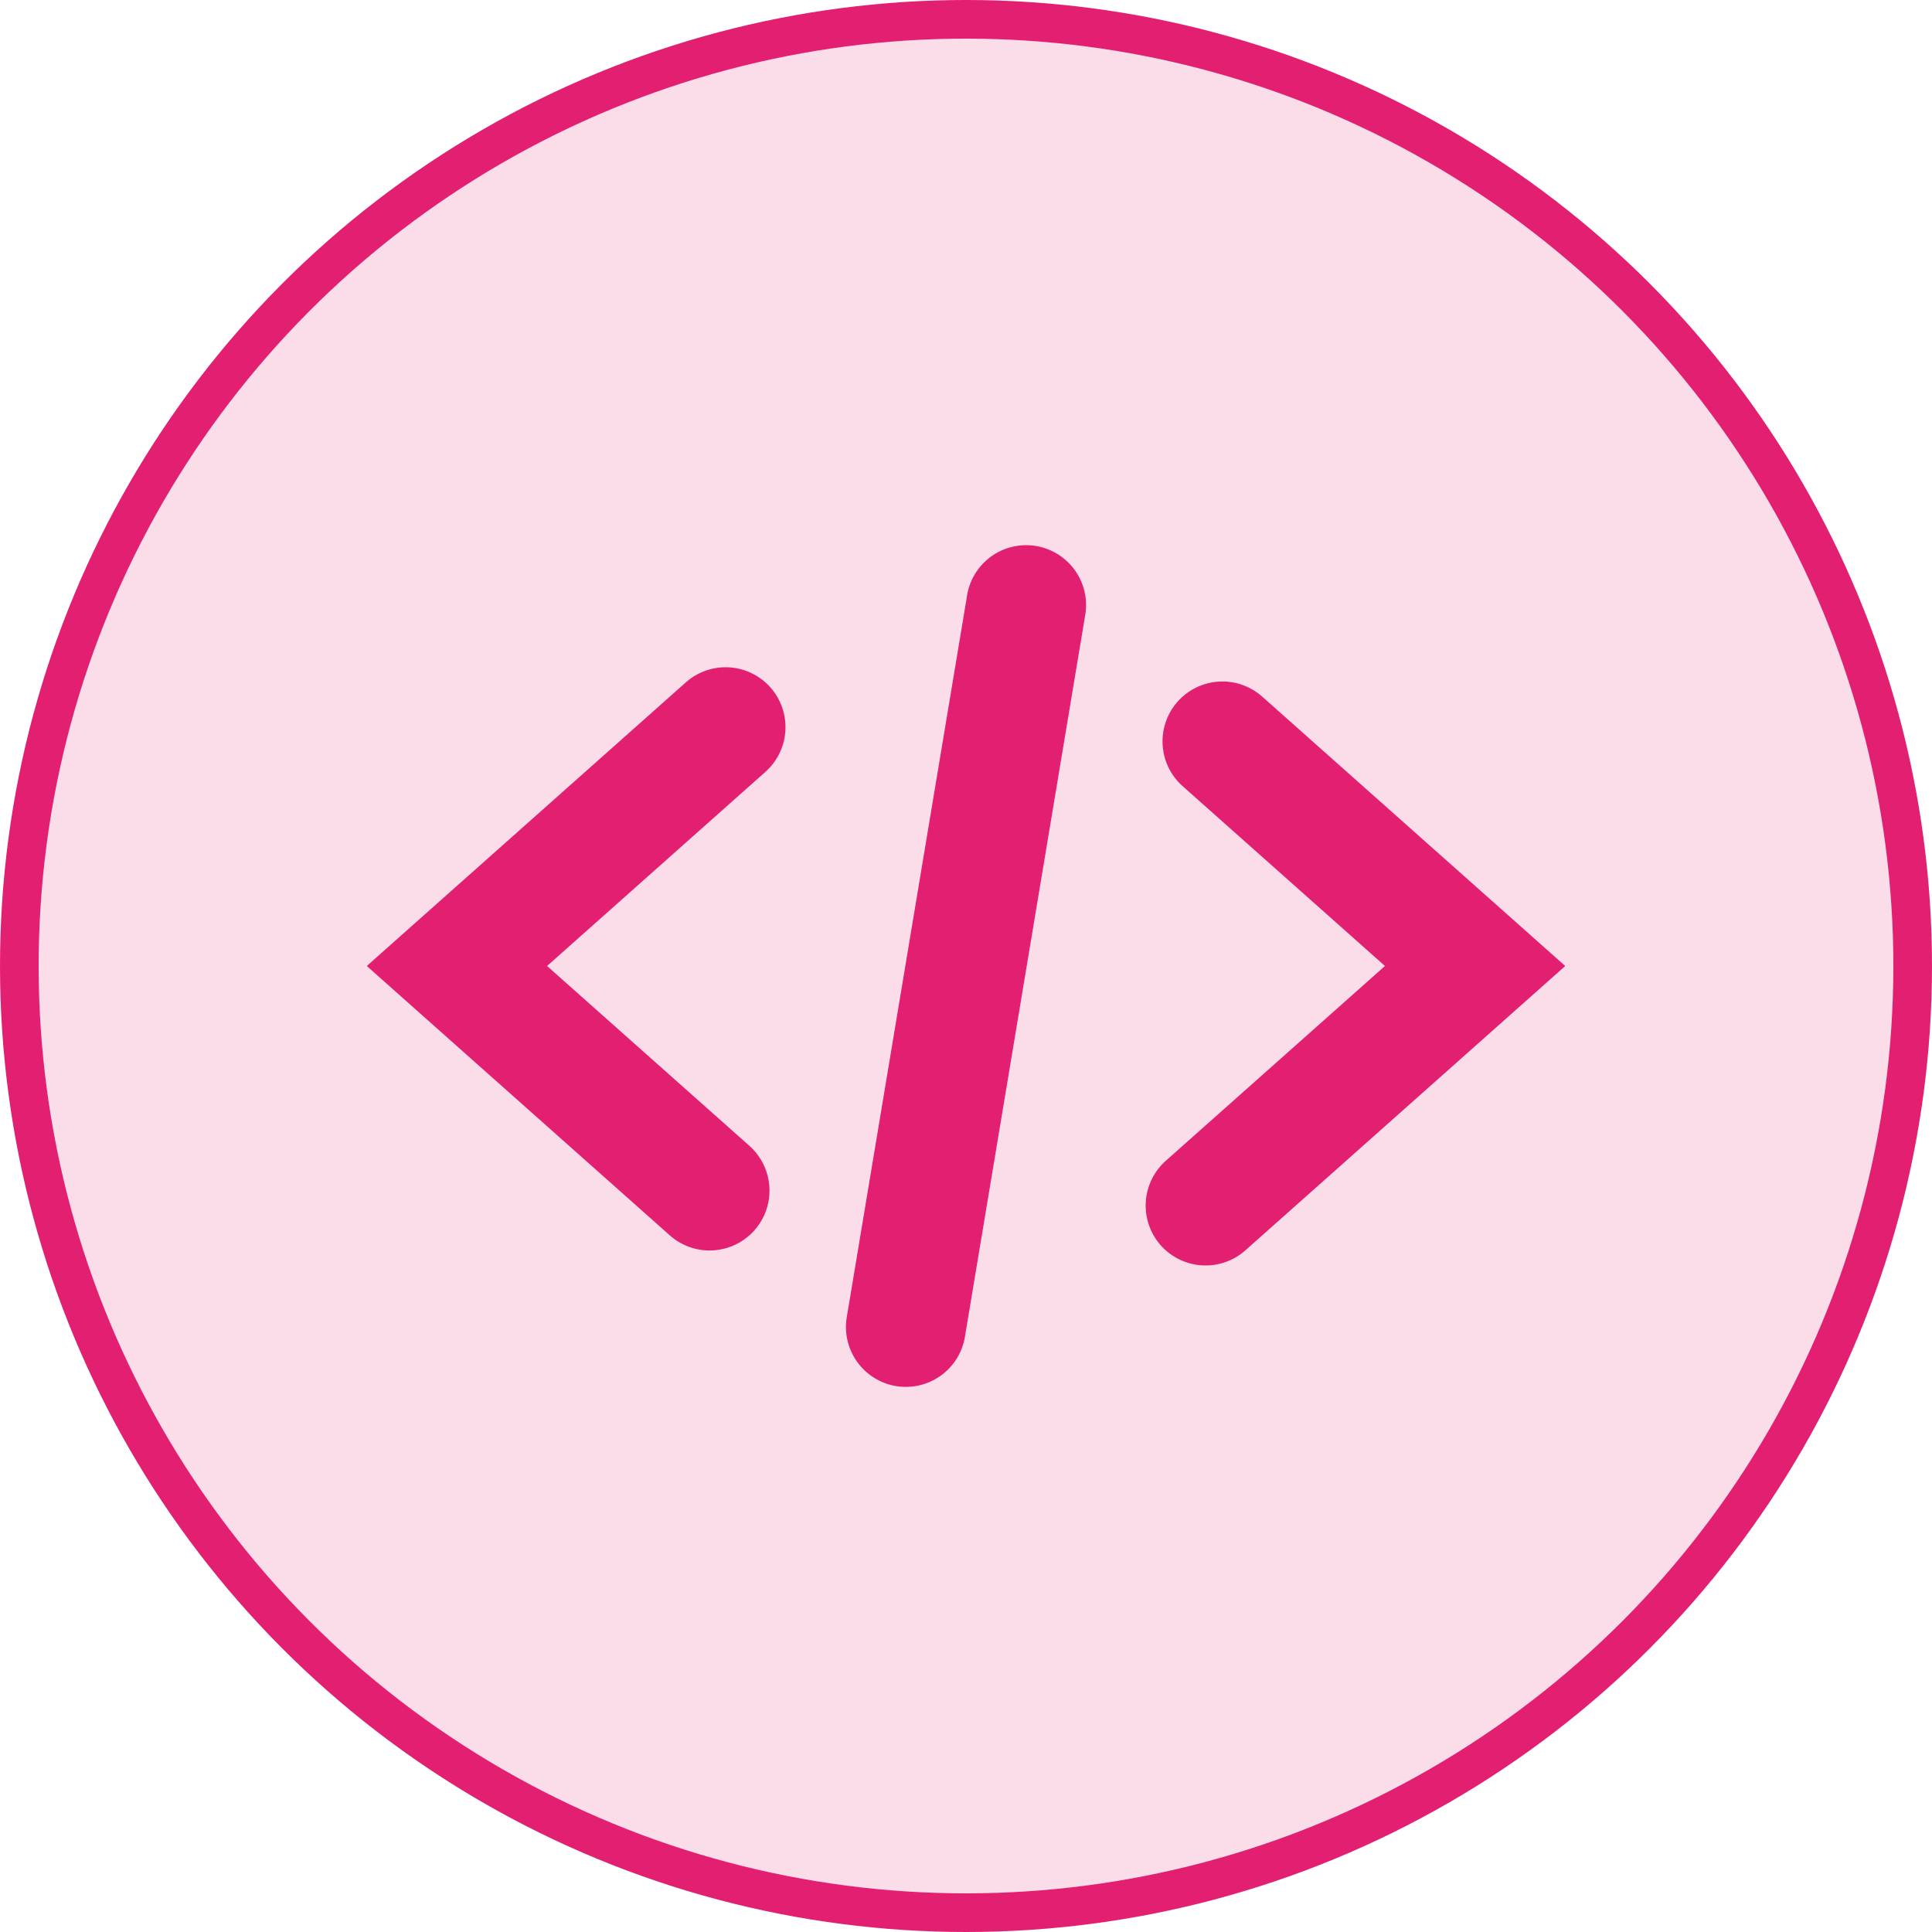 <svg width="100" height="100" viewBox="0 0 100 100" fill="none" xmlns="http://www.w3.org/2000/svg">
<circle cx="50" cy="50" r="49" fill="#E31F71" fill-opacity="0.15" stroke="#E31F71" stroke-width="2"/>
<g clip-path="url(#clip0_173_62)">
<path d="M36.729 64.725C35.97 64.726 35.238 64.448 34.671 63.944L18.985 50L35.542 35.281C36.159 34.753 36.959 34.489 37.769 34.544C38.579 34.6 39.335 34.971 39.875 35.578C40.414 36.185 40.694 36.98 40.653 37.791C40.613 38.602 40.256 39.365 39.658 39.916L28.316 50L38.787 59.306C39.258 59.724 39.59 60.274 39.74 60.885C39.891 61.496 39.851 62.138 39.628 62.726C39.405 63.314 39.008 63.82 38.49 64.177C37.972 64.534 37.358 64.725 36.729 64.725ZM64.459 64.719L81.016 50L65.33 36.056C64.715 35.51 63.909 35.231 63.088 35.279C62.268 35.328 61.5 35.701 60.954 36.315C60.408 36.93 60.129 37.736 60.177 38.557C60.226 39.377 60.598 40.145 61.213 40.691L71.685 50L60.342 60.081C59.727 60.627 59.354 61.395 59.305 62.216C59.256 63.037 59.535 63.843 60.081 64.459C60.627 65.073 61.395 65.446 62.216 65.495C63.037 65.544 63.843 65.265 64.459 64.719ZM49.957 69.112L56.157 31.912C56.236 31.505 56.233 31.087 56.148 30.681C56.063 30.276 55.897 29.892 55.661 29.551C55.425 29.211 55.123 28.922 54.773 28.7C54.423 28.478 54.033 28.329 53.624 28.261C53.216 28.192 52.797 28.207 52.395 28.303C51.992 28.399 51.612 28.575 51.278 28.82C50.945 29.066 50.663 29.375 50.451 29.731C50.239 30.087 50.1 30.481 50.044 30.892L43.843 68.092C43.764 68.498 43.767 68.917 43.852 69.322C43.937 69.727 44.103 70.112 44.339 70.452C44.575 70.792 44.877 71.082 45.227 71.303C45.577 71.525 45.968 71.675 46.376 71.743C46.785 71.811 47.203 71.796 47.606 71.7C48.008 71.604 48.388 71.428 48.722 71.183C49.056 70.938 49.337 70.628 49.549 70.272C49.761 69.917 49.9 69.522 49.957 69.112Z" fill="#E31F71"/>
</g>
<defs>
<clipPath id="clip0_173_62">
<rect width="62" height="62" fill="white" transform="translate(19 19)"/>
</clipPath>
</defs>
</svg>
